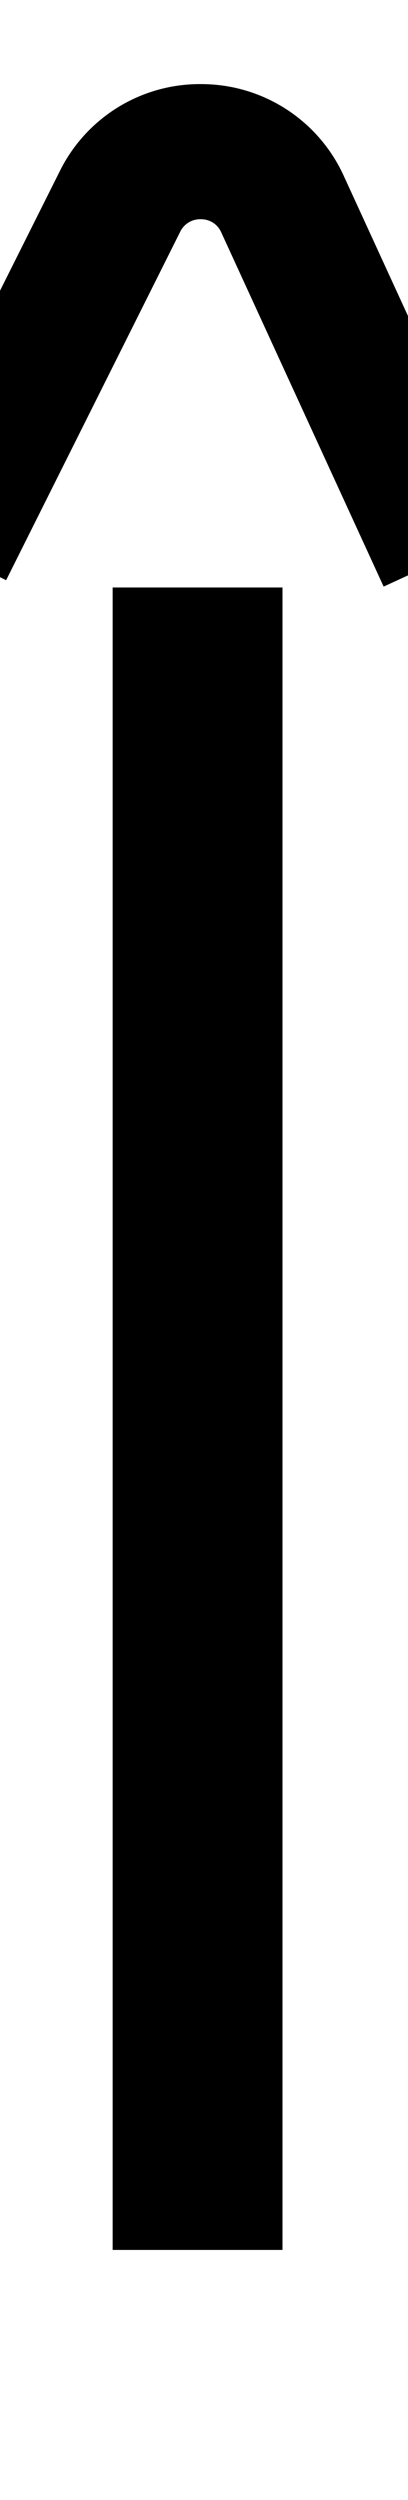 <svg id="Layer_2" data-name="Layer 2" xmlns="http://www.w3.org/2000/svg" width="32.67" height="200" viewBox="0 0 32.67 200">
  <title>_</title>
  <g>
    <polygon points="21.62 180 22.62 180 22.62 47 21.62 47 20.62 47 19.62 47 19.02 47 18.62 47 18.02 47 17.62 47 17.02 47 16.62 47 16.02 47 15.62 47 15.02 47 14.62 47 14.02 47 13.62 47 13.02 47 12.62 47 12.02 47 11.02 47 10.02 47 9.02 47 9.02 180 10.02 180 11.02 180 12.02 180 12.62 180 13.02 180 13.62 180 14.02 180 14.62 180 15.02 180 15.62 180 16.02 180 16.62 180 17.02 180 17.62 180 18.02 180 18.62 180 19.02 180 19.62 180 20.62 180 21.62 180"/>
    <path d="M16.26,6.73a12.51,12.51,0,0,0-11.49,7L-9.17,41.58.49,46.42,14.43,18.54a1.77,1.77,0,0,1,1.66-1,1.75,1.75,0,0,1,1.63,1.06l13,28.33,9.81-4.52-13-28.33A12.53,12.53,0,0,0,16.26,6.73Z"/>
  </g>
</svg>

